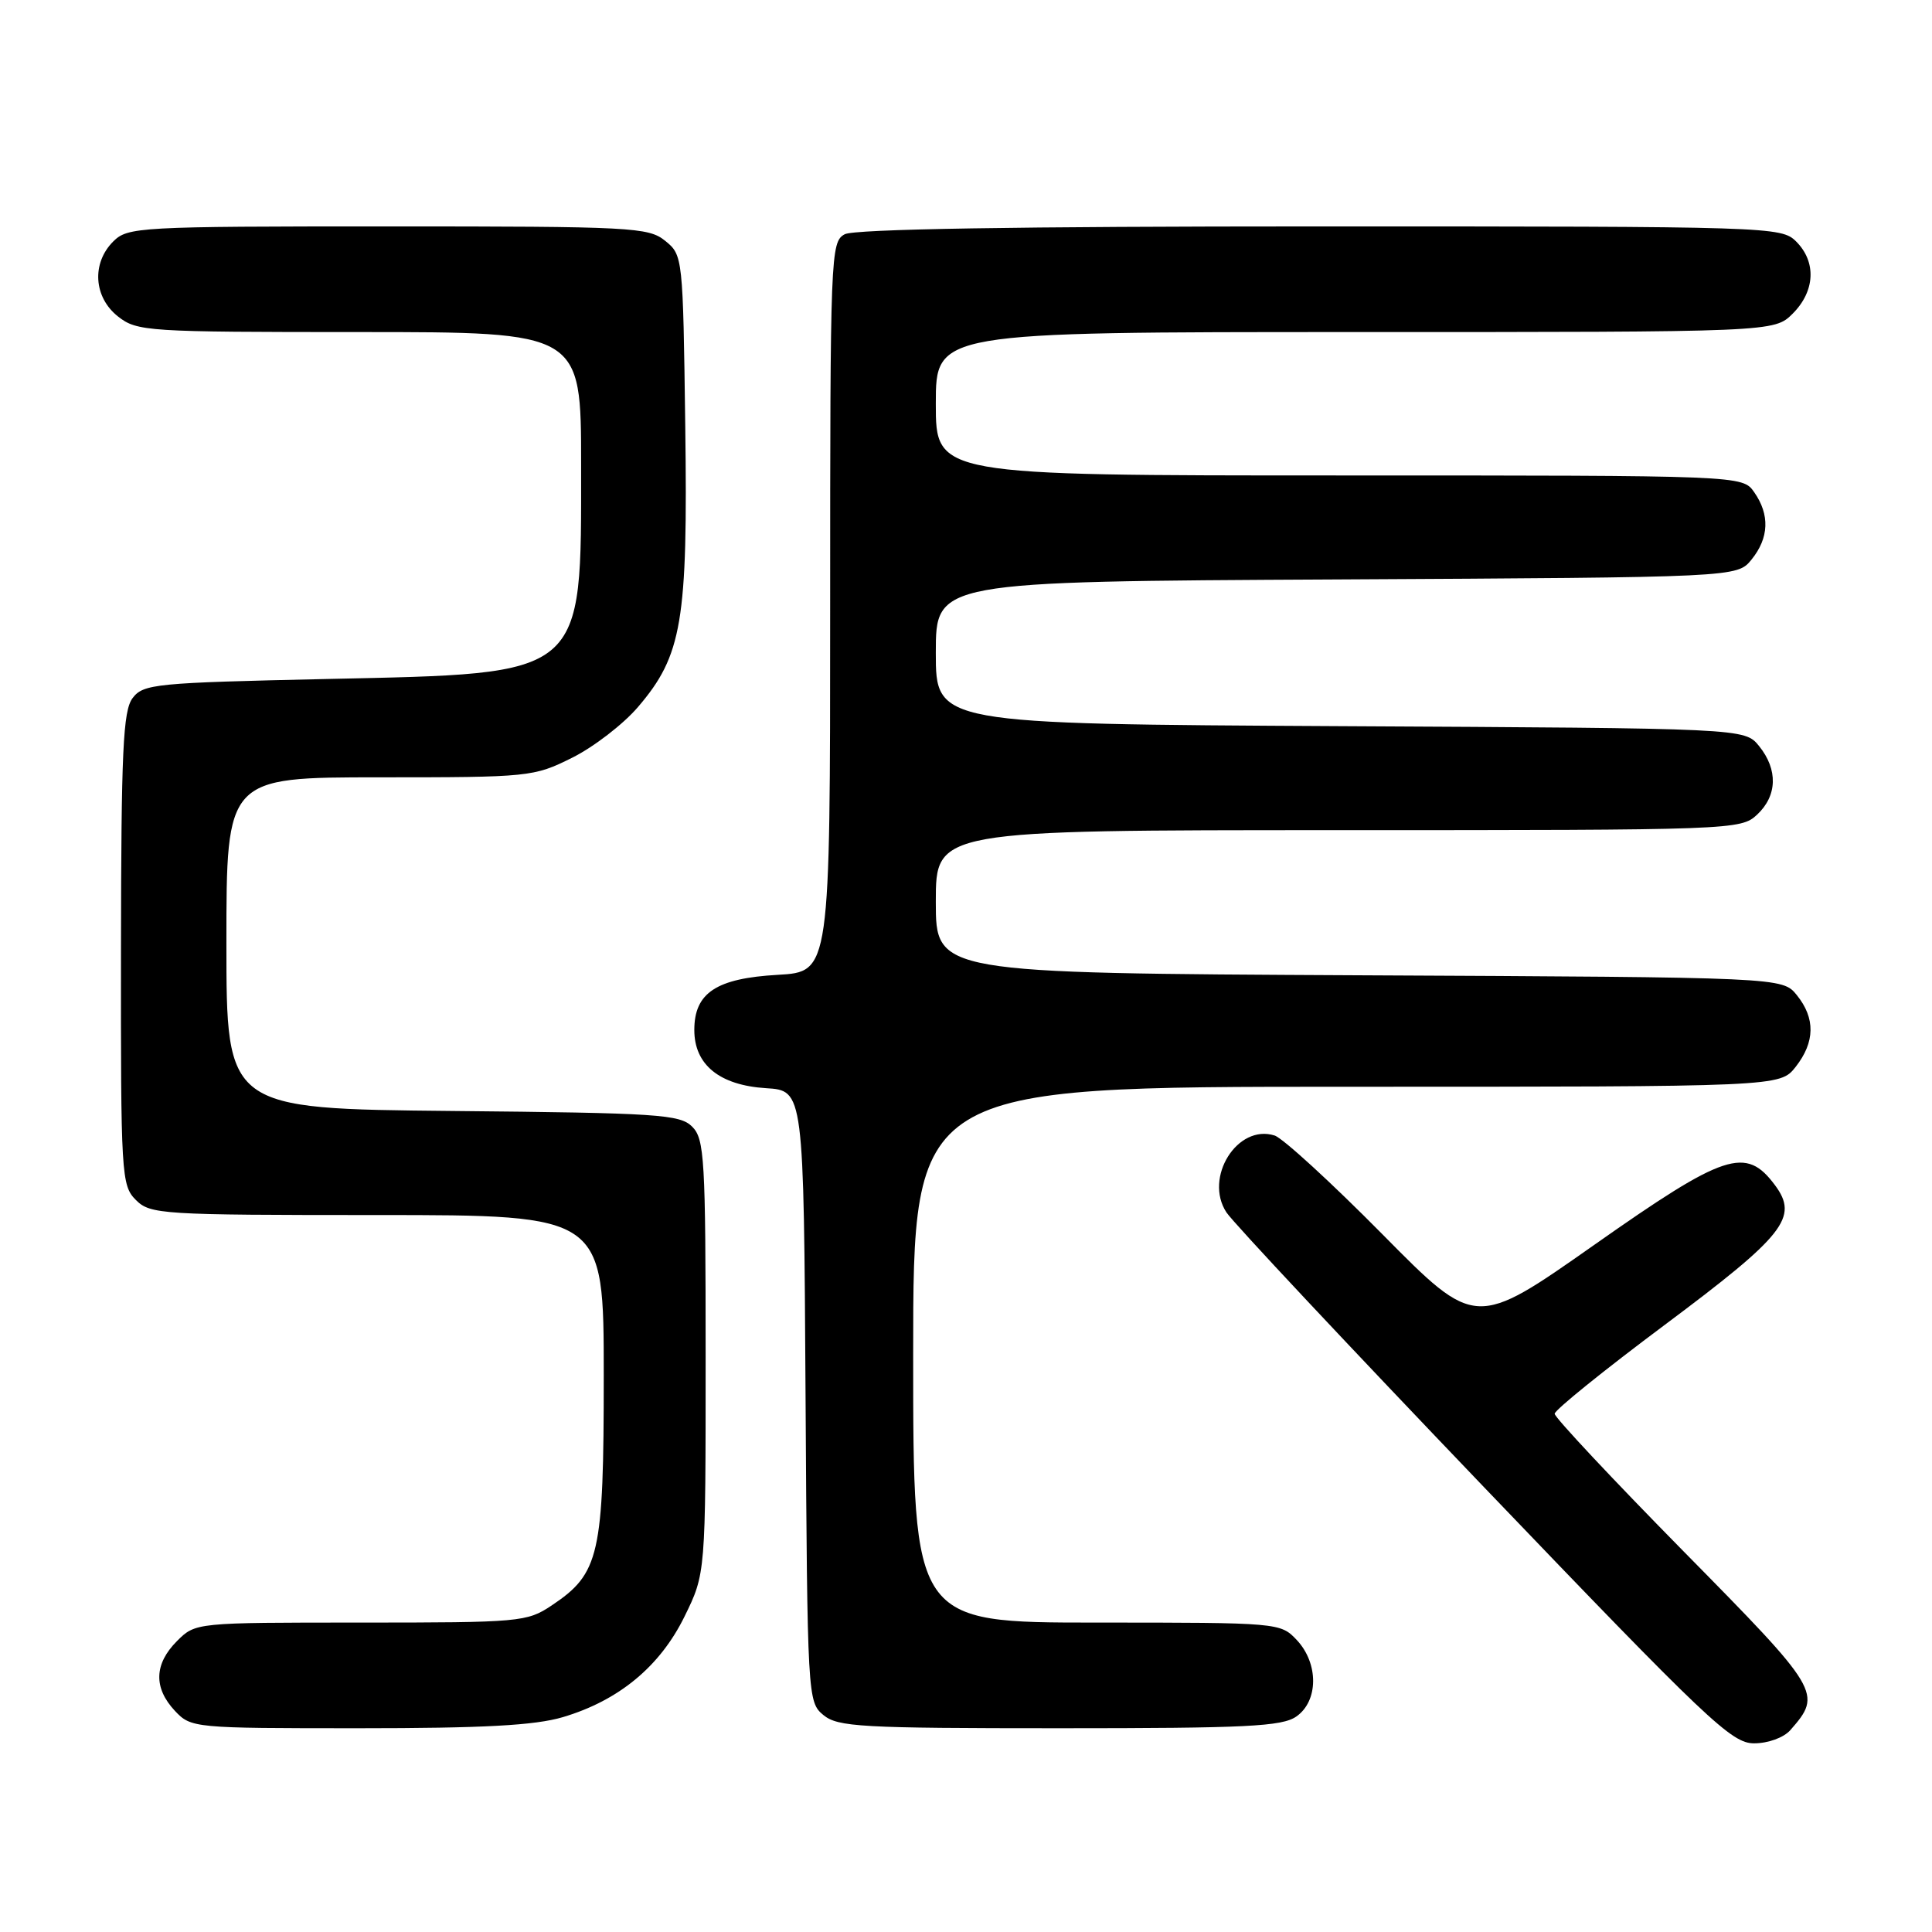 <?xml version="1.0" encoding="UTF-8" standalone="no"?>
<!DOCTYPE svg PUBLIC "-//W3C//DTD SVG 1.1//EN" "http://www.w3.org/Graphics/SVG/1.1/DTD/svg11.dtd" >
<svg xmlns="http://www.w3.org/2000/svg" xmlns:xlink="http://www.w3.org/1999/xlink" version="1.1" viewBox="0 0 256 256">
 <g >
 <path fill="currentColor"
d=" M 237.23 229.25 C 241.49 224.39 241.26 224.01 223.08 205.56 C 213.69 196.02 206.00 187.82 206.00 187.33 C 206.00 186.84 212.57 181.54 220.59 175.55 C 236.48 163.68 238.36 161.31 235.20 157.05 C 231.34 151.86 228.58 152.76 211.25 164.95 C 195.50 176.02 195.50 176.02 183.19 163.56 C 176.41 156.70 169.98 150.81 168.89 150.46 C 163.96 148.90 159.49 156.04 162.51 160.65 C 163.39 162.00 178.75 178.38 196.63 197.05 C 226.36 228.08 229.44 231.00 232.42 231.00 C 234.28 231.00 236.35 230.25 237.23 229.25 Z  M 74.58 227.53 C 81.99 225.33 87.45 220.82 90.70 214.20 C 93.50 208.50 93.50 208.50 93.50 179.79 C 93.50 153.57 93.35 150.92 91.72 149.29 C 90.10 147.66 87.18 147.47 59.97 147.21 C 30.00 146.92 30.00 146.92 30.00 124.96 C 30.00 103.00 30.00 103.00 50.30 103.00 C 70.14 103.00 70.73 102.94 75.80 100.41 C 78.66 98.99 82.59 95.96 84.53 93.69 C 90.39 86.85 91.15 82.34 90.80 56.47 C 90.50 34.04 90.48 33.80 88.14 31.91 C 85.92 30.11 83.75 30.00 51.39 30.00 C 18.33 30.00 16.92 30.08 15.00 32.00 C 12.12 34.88 12.41 39.39 15.63 41.93 C 18.16 43.92 19.44 44.00 47.63 44.00 C 77.00 44.00 77.00 44.00 77.00 61.53 C 77.00 89.90 77.81 89.21 43.29 89.97 C 20.59 90.47 18.99 90.62 17.57 92.50 C 16.30 94.18 16.06 99.48 16.03 125.75 C 16.00 155.69 16.08 157.08 18.00 159.00 C 19.91 160.91 21.33 161.00 50.00 161.00 C 80.00 161.00 80.00 161.00 80.00 182.25 C 80.00 206.07 79.45 208.49 73.10 212.73 C 69.83 214.92 68.91 215.00 47.81 215.00 C 25.91 215.00 25.91 215.00 23.45 217.45 C 20.42 220.49 20.33 223.65 23.17 226.69 C 25.32 228.97 25.64 229.00 47.49 229.00 C 64.04 229.00 70.88 228.63 74.58 227.53 Z  M 171.78 227.44 C 174.71 225.39 174.74 220.41 171.83 217.31 C 169.67 215.02 169.46 215.00 145.33 215.00 C 121.00 215.00 121.00 215.00 121.00 179.50 C 121.00 144.00 121.00 144.00 178.43 144.00 C 235.85 144.00 235.85 144.00 237.93 141.37 C 240.51 138.08 240.56 134.92 238.09 131.86 C 236.18 129.50 236.18 129.50 180.09 129.23 C 124.00 128.95 124.00 128.95 124.00 119.48 C 124.00 110.00 124.00 110.00 177.31 110.00 C 229.58 110.00 230.67 109.96 232.81 107.96 C 235.51 105.45 235.61 101.98 233.09 98.86 C 231.18 96.50 231.18 96.50 177.59 96.22 C 124.00 95.93 124.00 95.93 124.00 86.49 C 124.00 77.05 124.00 77.05 177.09 76.78 C 230.18 76.50 230.18 76.50 232.09 74.14 C 234.41 71.28 234.53 68.20 232.44 65.22 C 230.89 63.00 230.89 63.00 177.44 63.00 C 124.00 63.00 124.00 63.00 124.00 53.50 C 124.00 44.00 124.00 44.00 179.55 44.00 C 235.09 44.00 235.09 44.00 237.55 41.55 C 240.52 38.57 240.70 34.70 238.00 32.00 C 236.04 30.04 234.67 30.00 174.93 30.00 C 134.75 30.00 113.21 30.35 111.93 31.04 C 110.06 32.04 110.00 33.64 110.00 80.42 C 110.00 128.77 110.00 128.77 103.07 129.17 C 94.92 129.63 92.00 131.55 92.00 136.48 C 92.00 141.09 95.34 143.80 101.50 144.19 C 106.50 144.50 106.50 144.50 106.74 185.00 C 106.98 224.88 107.02 225.53 109.10 227.25 C 111.01 228.83 114.08 229.00 140.39 229.00 C 165.17 229.00 169.89 228.77 171.78 227.44 Z "/>
</g>
</svg>